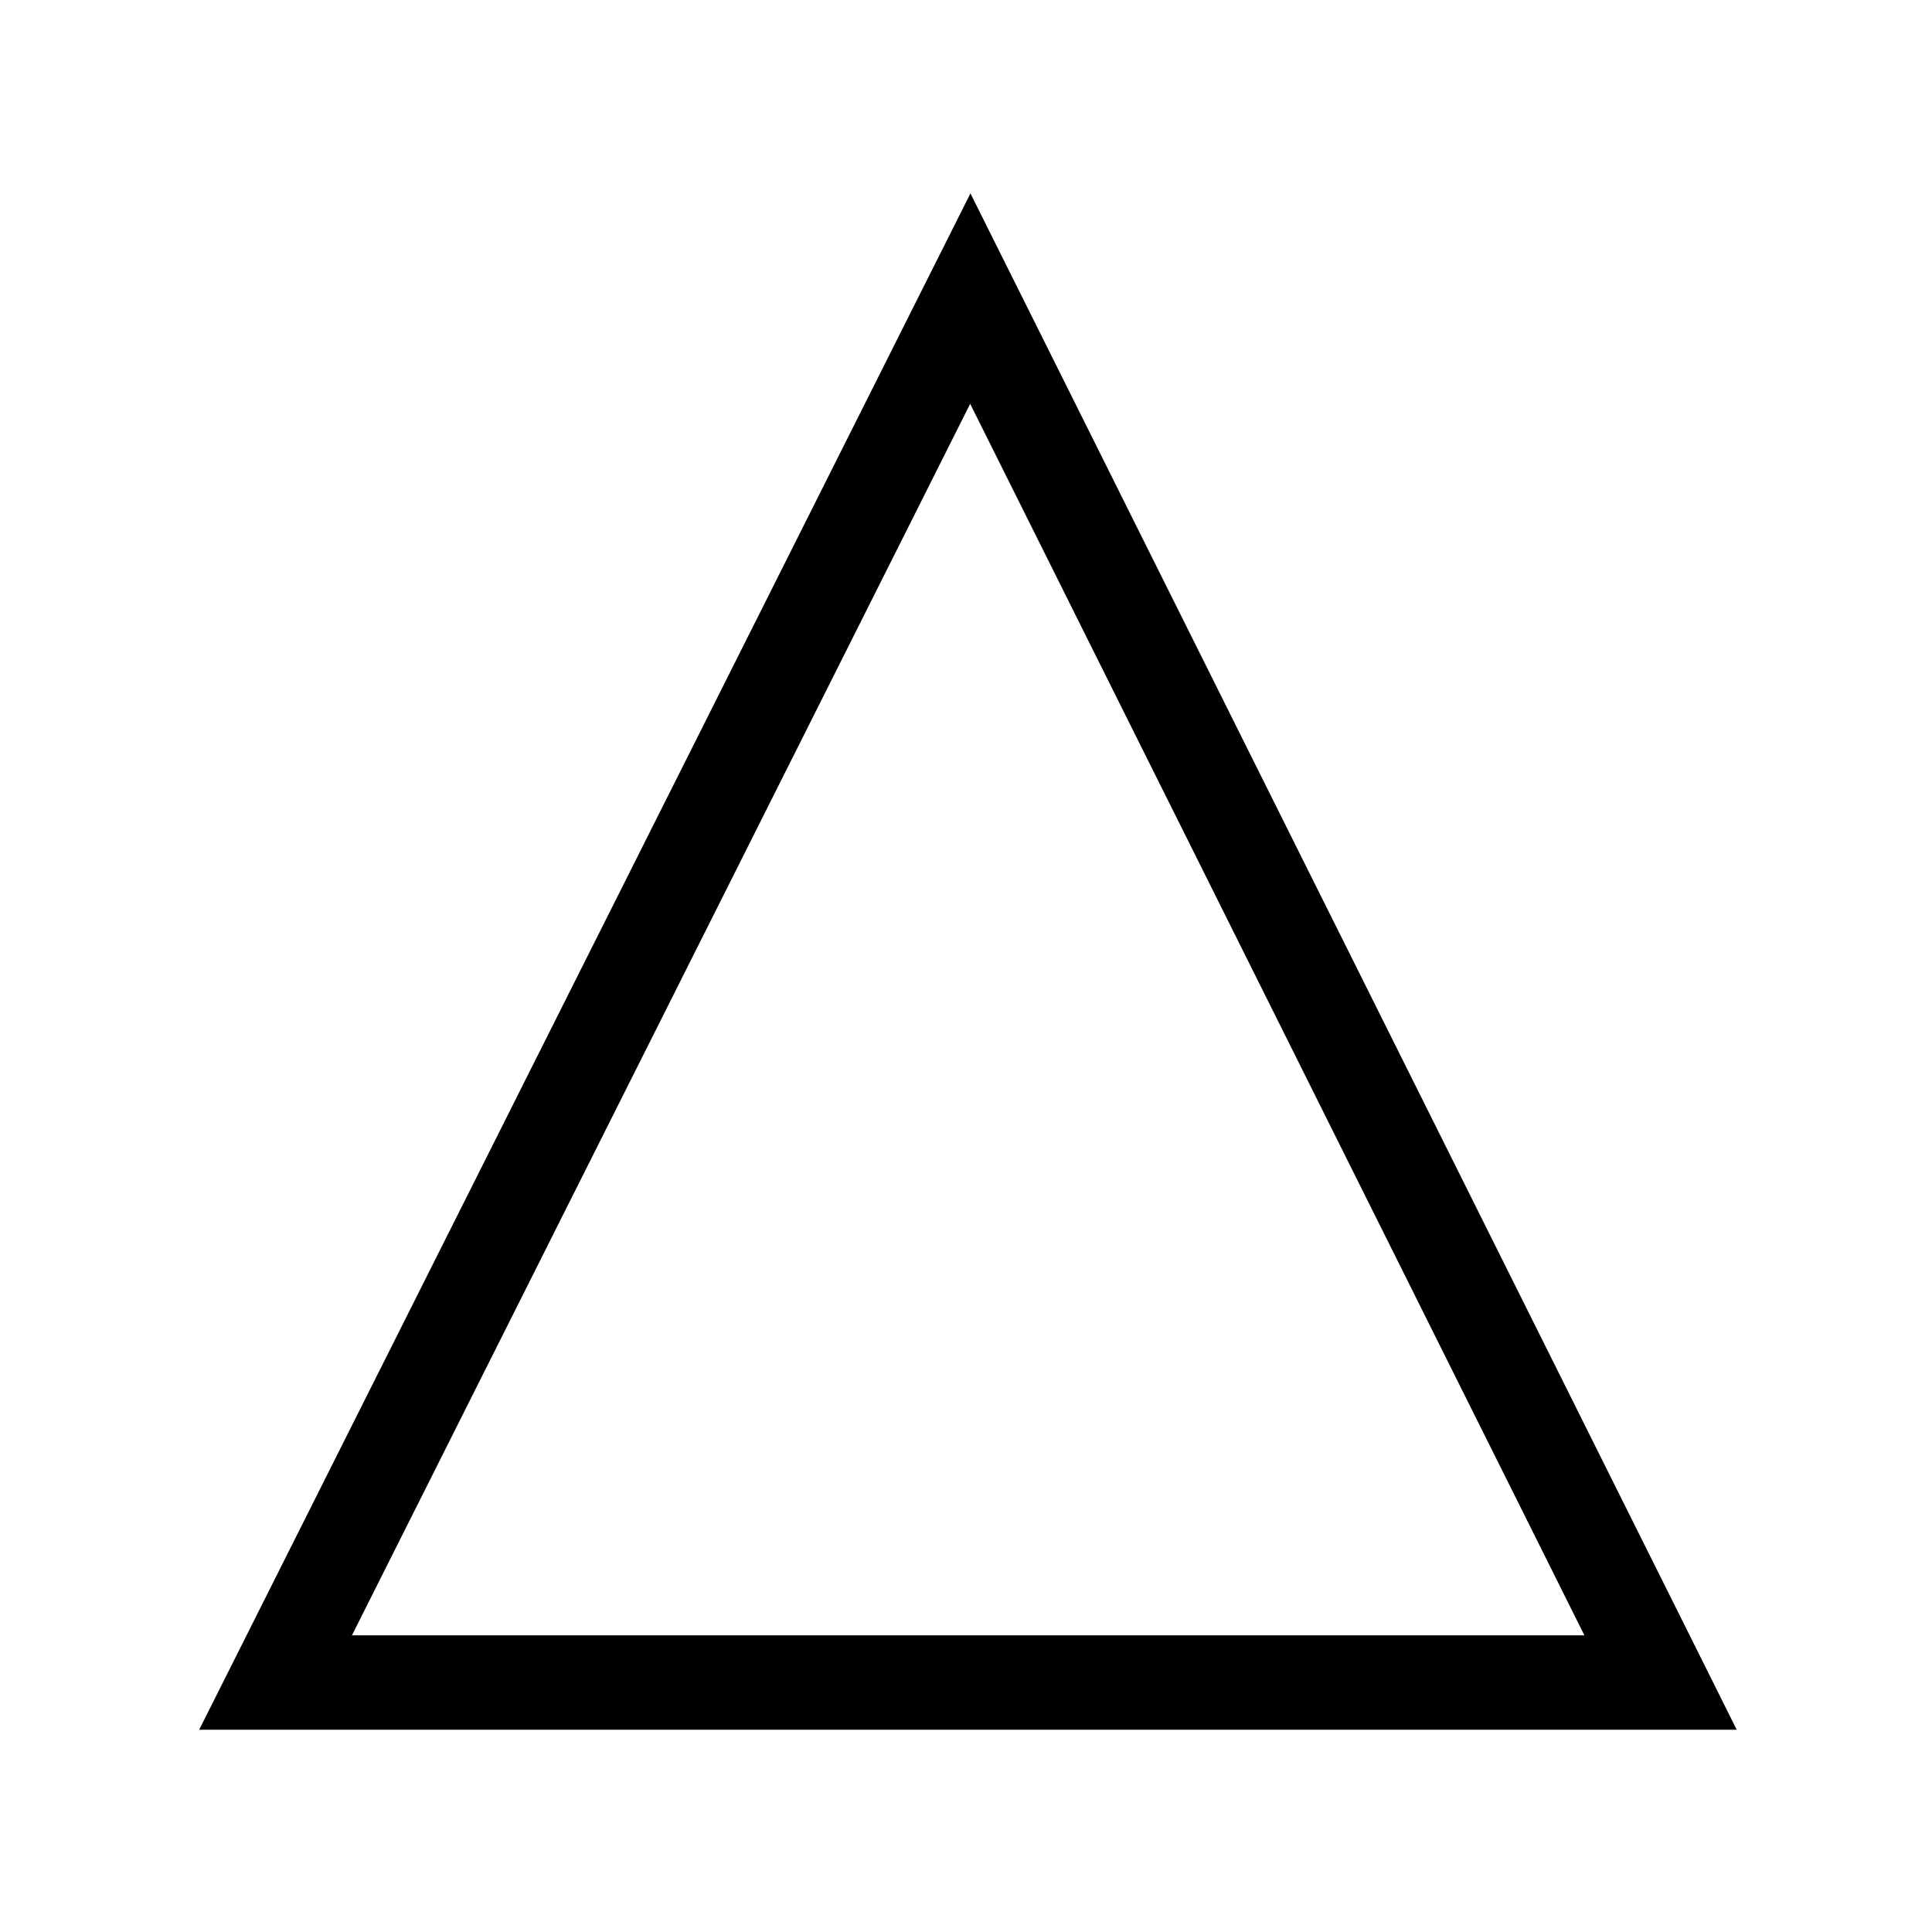 <?xml version="1.0" encoding="UTF-8" standalone="no"?>
<!-- Created with Inkscape (http://www.inkscape.org/) -->

<svg
   xmlns:dc="http://purl.org/dc/elements/1.1/"
   xmlns:cc="http://creativecommons.org/ns#"
   xmlns:rdf="http://www.w3.org/1999/02/22-rdf-syntax-ns#"
   xmlns:svg="http://www.w3.org/2000/svg"
   xmlns="http://www.w3.org/2000/svg"
   xmlns:sodipodi="http://sodipodi.sourceforge.net/DTD/sodipodi-0.dtd"
   xmlns:inkscape="http://www.inkscape.org/namespaces/inkscape"
   width="1000"
   height="1000"
   viewBox="0 0 264.583 264.583"
   version="1.1"
   id="svg8"
   sodipodi:docname="D.svg"
   inkscape:version="0.92.2 (5c3e80d, 2017-08-06)">
  <defs
     id="defs2">
    <clipPath
       id="clipPath900"
       clipPathUnits="userSpaceOnUse">
      <rect
         y="50.56"
         x="0"
         height="246.441"
         width="264.583"
         id="rect902"
         style="fill:none;stroke:#000000;stroke-width:0.265;stroke-miterlimit:4;stroke-dasharray:none;stroke-opacity:1" />
    </clipPath>
    <clipPath
       id="clipPath6587"
       clipPathUnits="userSpaceOnUse">
      <rect
         y="32.417"
         x="-47.625"
         height="296.333"
         width="294.821"
         id="rect6589"
         style="fill:none;stroke:#000000;stroke-width:0.529;stroke-miterlimit:4;stroke-dasharray:none;stroke-opacity:1" />
    </clipPath>
    <clipPath
       id="clipPath6619"
       clipPathUnits="userSpaceOnUse">
      <rect
         y="32.499"
         x="-64.929"
         height="235.692"
         width="423.924"
         id="rect6621"
         style="fill:none;stroke:#000000;stroke-width:0.43;stroke-miterlimit:4;stroke-dasharray:none;stroke-opacity:1" />
    </clipPath>
    <clipPath
       id="clipPath6627"
       clipPathUnits="userSpaceOnUse">
      <rect
         y="14.274"
         x="-77.863"
         height="253.917"
         width="436.858"
         id="rect6629"
         style="fill:none;stroke:#000000;stroke-width:0.62;stroke-miterlimit:4;stroke-dasharray:none;stroke-opacity:1" />
    </clipPath>
    <clipPath
       id="clipPath6631"
       clipPathUnits="userSpaceOnUse">
      <rect
         y="14.274"
         x="-77.863"
         height="253.917"
         width="436.858"
         id="rect6633"
         style="fill:none;stroke:#000000;stroke-width:0.62;stroke-miterlimit:4;stroke-dasharray:none;stroke-opacity:1" />
    </clipPath>
    <clipPath
       id="clipPath6652"
       clipPathUnits="userSpaceOnUse">
      <rect
         y="18.658"
         x="-39.007"
         height="265.339"
         width="304.649"
         id="rect6654"
         style="fill:none;stroke:#000000;stroke-width:0.265;stroke-miterlimit:4;stroke-dasharray:none;stroke-opacity:1" />
    </clipPath>
    <clipPath
       id="clipPath6656"
       clipPathUnits="userSpaceOnUse">
      <rect
         y="18.658"
         x="-39.007"
         height="265.339"
         width="304.649"
         id="rect6658"
         style="fill:none;stroke:#000000;stroke-width:0.265;stroke-miterlimit:4;stroke-dasharray:none;stroke-opacity:1" />
    </clipPath>
    <clipPath
       id="clipPath6652-4"
       clipPathUnits="userSpaceOnUse">
      <rect
         y="18.658"
         x="-39.007"
         height="265.339"
         width="304.649"
         id="rect6654-4"
         style="fill:none;stroke:#000000;stroke-width:0.265;stroke-miterlimit:4;stroke-dasharray:none;stroke-opacity:1" />
    </clipPath>
    <clipPath
       id="clipPath6689"
       clipPathUnits="userSpaceOnUse">
      <rect
         y="32.417"
         x="0"
         height="264.583"
         width="264.583"
         id="rect6691"
         style="fill:none;stroke:#000000;stroke-width:0.265;stroke-miterlimit:4;stroke-dasharray:none;stroke-opacity:1" />
    </clipPath>
    <clipPath
       id="clipPath6695"
       clipPathUnits="userSpaceOnUse">
      <rect
         y="-116.506"
         x="4.5690103e-005"
         height="264.583"
         width="264.583"
         id="rect6697"
         style="fill:none;stroke:#000000;stroke-width:0.265;stroke-miterlimit:4;stroke-dasharray:none;stroke-opacity:1" />
    </clipPath>
    <clipPath
       id="clipPath6695-6"
       clipPathUnits="userSpaceOnUse">
      <rect
         y="-116.506"
         x="4.5690103e-005"
         height="264.583"
         width="264.583"
         id="rect6697-5"
         style="fill:none;stroke:#000000;stroke-width:0.265;stroke-miterlimit:4;stroke-dasharray:none;stroke-opacity:1" />
    </clipPath>
    <clipPath
       id="clipPath6740"
       clipPathUnits="userSpaceOnUse">
      <rect
         transform="rotate(-90)"
         y="-0.267"
         x="-82.031"
         height="245.463"
         width="55.174"
         id="rect6742"
         style="fill:none;stroke:#000000;stroke-width:0.364;stroke-miterlimit:4;stroke-dasharray:none;stroke-opacity:1" />
    </clipPath>
  </defs>
  <sodipodi:namedview
     id="base"
     pagecolor="#ffffff"
     bordercolor="#666666"
     borderopacity="1.0"
     inkscape:pageopacity="0.0"
     inkscape:pageshadow="2"
     inkscape:zoom="0.70849999"
     inkscape:cx="489.11555"
     inkscape:cy="490.05124"
     inkscape:document-units="mm"
     inkscape:current-layer="layer1"
     showgrid="false"
     units="px"
     showguides="true"
     inkscape:guide-bbox="true"
     inkscape:window-width="1920"
     inkscape:window-height="986"
     inkscape:window-x="-11"
     inkscape:window-y="-11"
     inkscape:window-maximized="1">
    <sodipodi:guide
       position="0,0"
       orientation="0,1000"
       id="guide823"
       inkscape:locked="false" />
    <sodipodi:guide
       position="26.458,26.458"
       orientation="1,0"
       id="guide825"
       inkscape:locked="false"
       inkscape:label=""
       inkscape:color="rgb(0,0,255)" />
    <sodipodi:guide
       position="264.583,264.583"
       orientation="0,-1000"
       id="guide827"
       inkscape:locked="false" />
    <sodipodi:guide
       position="264.583,-74.839"
       orientation="1,0"
       id="guide829"
       inkscape:locked="false"
       inkscape:label=""
       inkscape:color="rgb(0,0,255)" />
    <sodipodi:guide
       position="26.458,26.458"
       orientation="0,1"
       id="guide833"
       inkscape:locked="false"
       inkscape:label=""
       inkscape:color="rgb(0,0,255)" />
    <sodipodi:guide
       position="26.458,26.458"
       orientation="1,0"
       id="guide835"
       inkscape:locked="false"
       inkscape:label=""
       inkscape:color="rgb(0,0,255)" />
    <sodipodi:guide
       position="238.125,238.125"
       orientation="1,0"
       id="guide837"
       inkscape:locked="false"
       inkscape:label=""
       inkscape:color="rgb(0,0,255)" />
    <sodipodi:guide
       position="238.125,238.125"
       orientation="0,1"
       id="guide841"
       inkscape:locked="false"
       inkscape:label=""
       inkscape:color="rgb(0,0,255)" />
    <sodipodi:guide
       position="132.292,132.292"
       orientation="0,1"
       id="guide843"
       inkscape:locked="false"
       inkscape:label=""
       inkscape:color="rgb(0,0,255)" />
    <sodipodi:guide
       position="132.292,132.292"
       orientation="1,0"
       id="guide845"
       inkscape:locked="false"
       inkscape:label=""
       inkscape:color="rgb(0,0,255)" />
    <sodipodi:guide
       position="185.208,185.208"
       orientation="0,1"
       id="guide2066"
       inkscape:locked="false"
       inkscape:label=""
       inkscape:color="rgb(0,0,255)" />
    <sodipodi:guide
       position="79.375,79.375"
       orientation="0,1"
       id="guide2068"
       inkscape:locked="false"
       inkscape:label=""
       inkscape:color="rgb(0,0,255)" />
    <sodipodi:guide
       position="78.163,185.208"
       orientation="1,0"
       id="guide2740"
       inkscape:locked="false" />
    <sodipodi:guide
       position="185.372,132.292"
       orientation="1,0"
       id="guide2742"
       inkscape:locked="false" />
    <sodipodi:guide
       position="169.528,211.779"
       orientation="0,1"
       id="guide2744"
       inkscape:locked="false" />
    <sodipodi:guide
       position="119.356,107.738"
       orientation="0,1"
       id="guide2746"
       inkscape:locked="false" />
    <sodipodi:guide
       position="220.229,60.206"
       orientation="1,0"
       id="guide2760"
       inkscape:locked="false" />
  </sodipodi:namedview>
  <g
     inkscape:label="Layer 1"
     inkscape:groupmode="layer"
     id="layer1"
     transform="translate(0,-32.417)">
    <g
       transform="matrix(0.812,0,0,0.814,25.461,31.847)"
       id="layer1-5"
       inkscape:label="Layer 1">
      <path
         inkscape:connector-curvature="0"
         id="path884"
         d="M 132.292,50.937 15.119,283.771 H 248.708 Z"
         style="fill:none;stroke:#000000;stroke-width:15.875;stroke-linecap:butt;stroke-linejoin:miter;stroke-miterlimit:4;stroke-dasharray:none;stroke-opacity:1" />
    </g>
  </g>
</svg>
